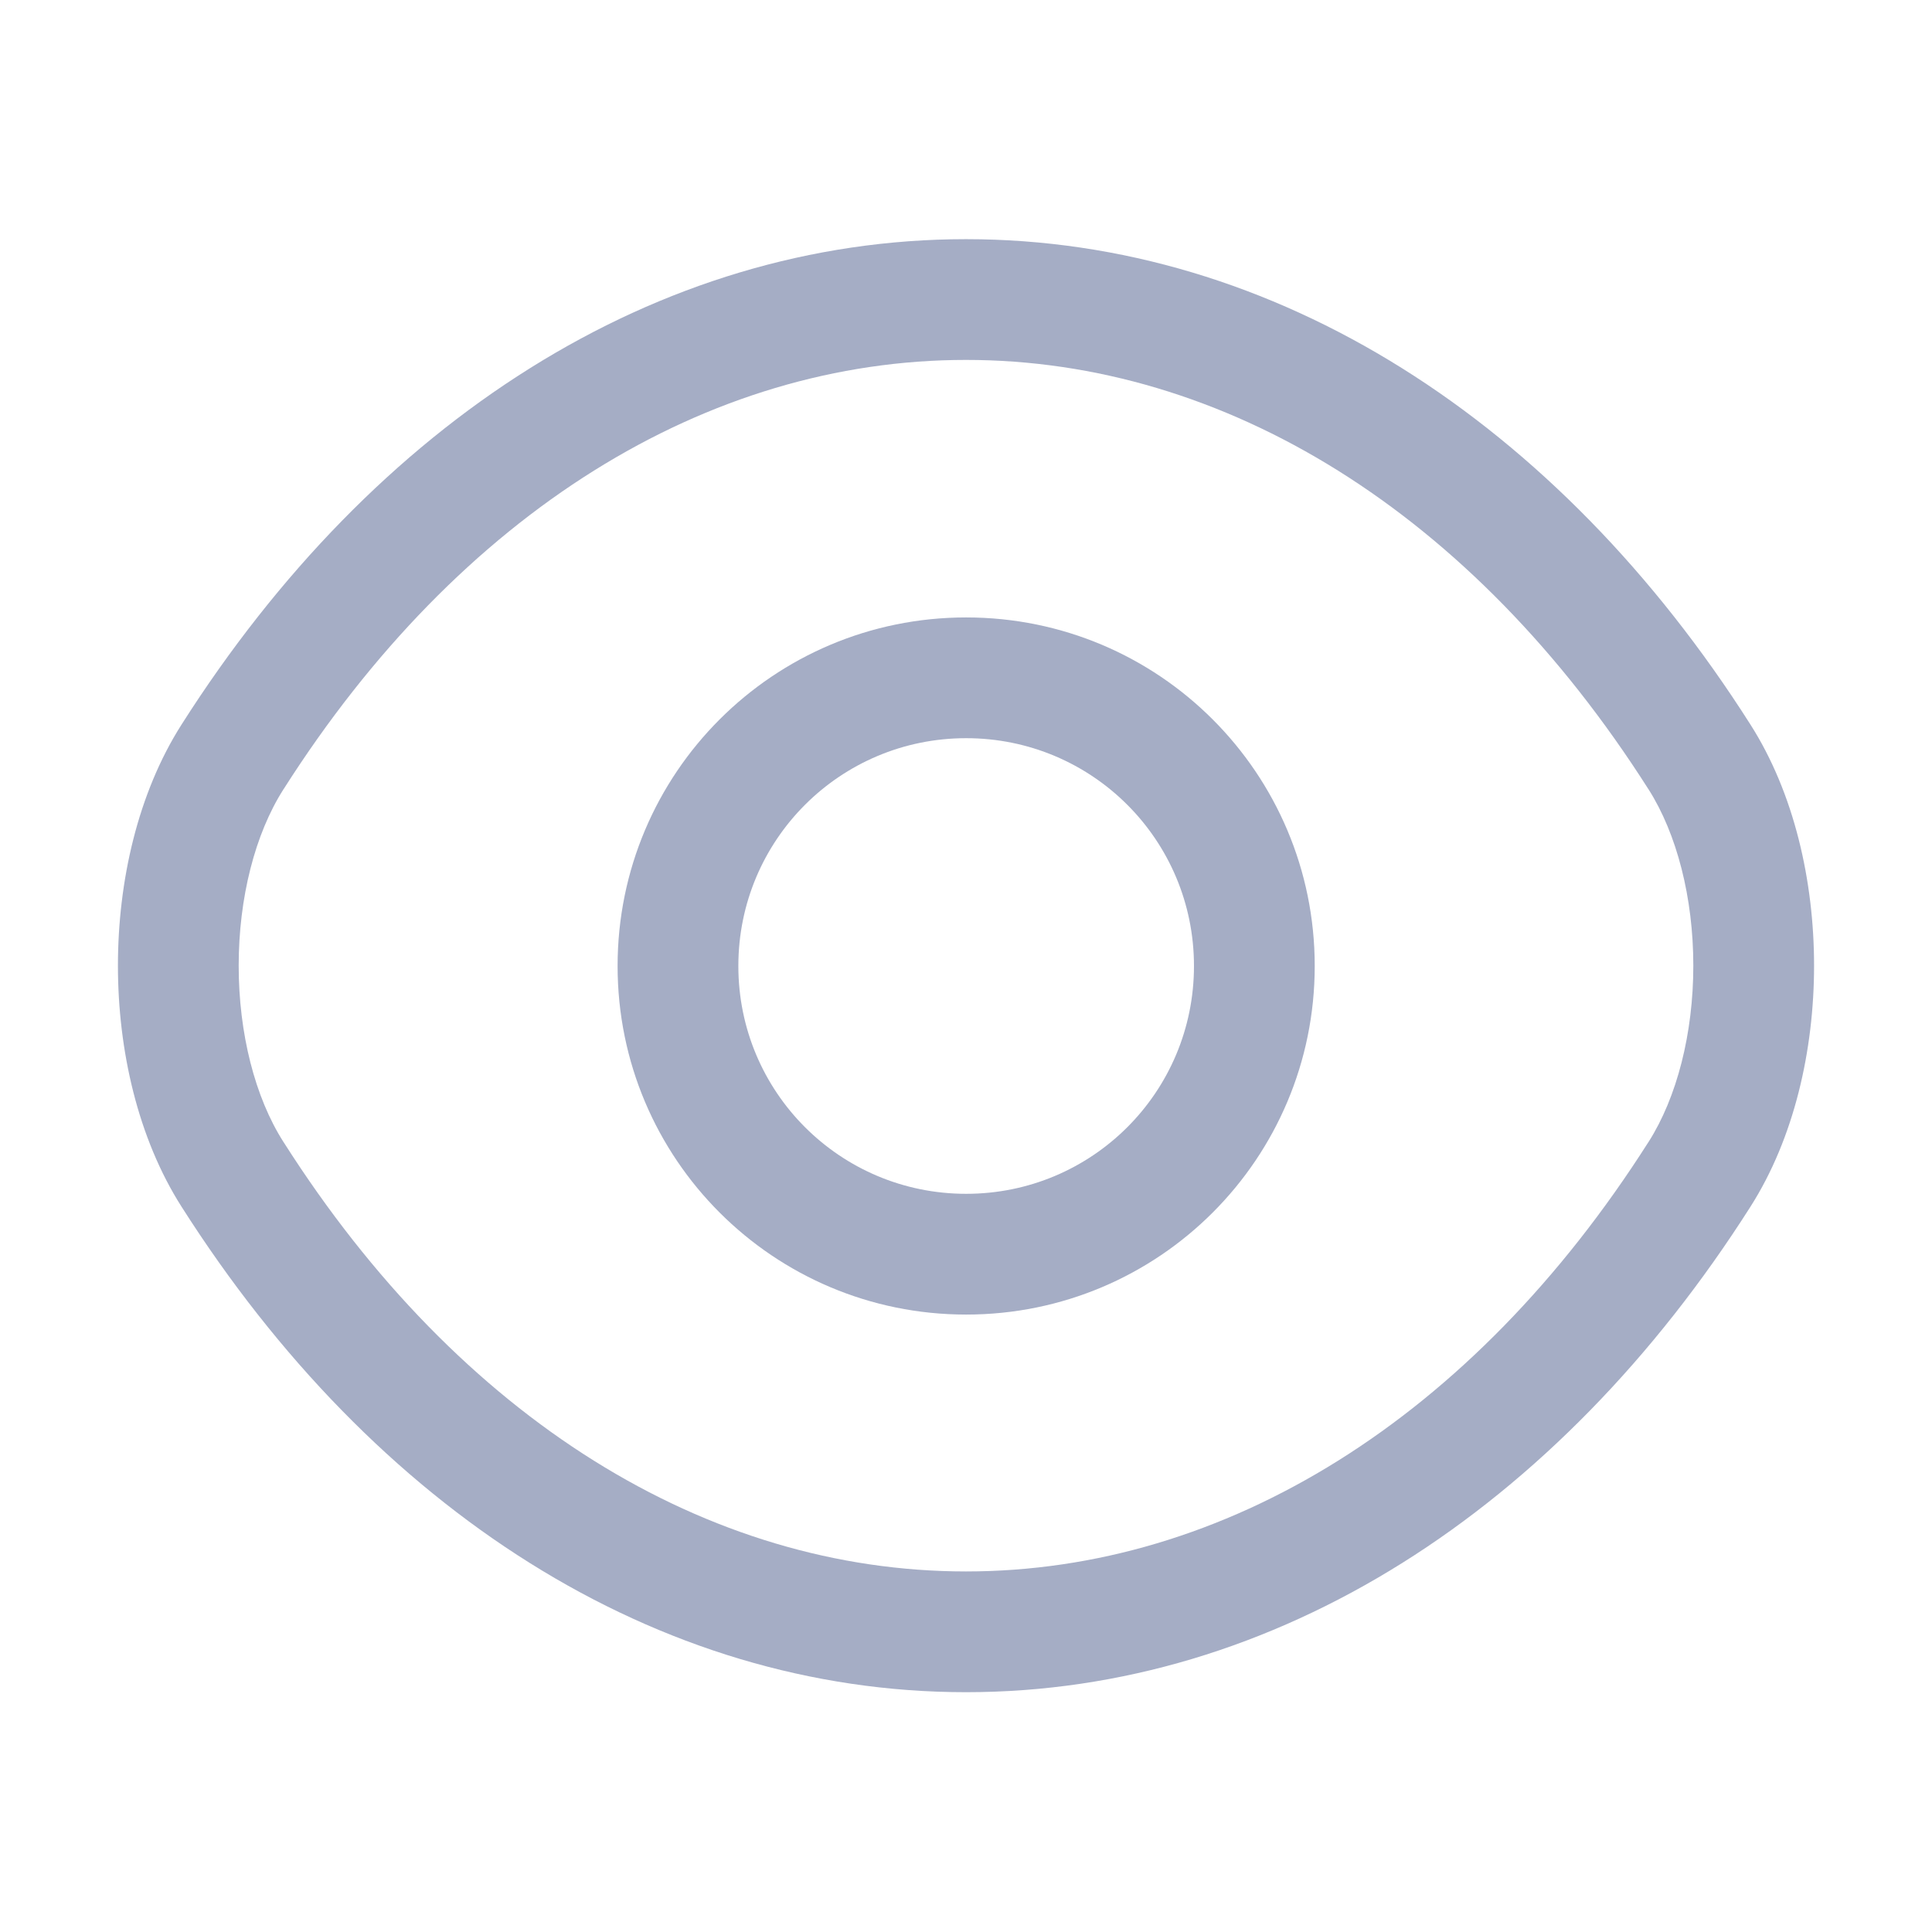 <svg width="24" height="24" viewBox="0 0 24 24" fill="none" xmlns="http://www.w3.org/2000/svg">
<path fill-rule="evenodd" clip-rule="evenodd" d="M12.002 9.17C10.436 9.17 9.172 10.434 9.172 12C9.172 13.566 10.436 14.83 12.002 14.83C13.568 14.83 14.832 13.566 14.832 12C14.832 10.434 13.568 9.17 12.002 9.17ZM7.672 12C7.672 9.606 9.608 7.67 12.002 7.67C14.396 7.67 16.332 9.606 16.332 12C16.332 14.394 14.396 16.33 12.002 16.33C9.608 16.33 7.672 14.394 7.672 12Z" fill="#A5ADC5"/>
<path fill-rule="evenodd" clip-rule="evenodd" d="M2.257 8.998C4.648 5.239 8.152 2.971 12 2.971C15.848 2.971 19.352 5.239 21.743 8.998C22.288 9.852 22.535 10.947 22.535 11.996C22.535 13.044 22.288 14.139 21.743 14.993C19.352 18.752 15.848 21.021 12 21.021C8.152 21.021 4.648 18.752 2.257 14.993C1.712 14.139 1.465 13.044 1.465 11.996C1.465 10.947 1.712 9.852 2.257 8.998ZM12 4.471C8.788 4.471 5.712 6.362 3.523 9.803L3.522 9.804C3.167 10.36 2.965 11.155 2.965 11.996C2.965 12.836 3.167 13.632 3.522 14.187L3.523 14.188C5.712 17.63 8.788 19.521 12 19.521C15.212 19.521 18.288 17.63 20.477 14.188L20.478 14.187C20.832 13.632 21.035 12.836 21.035 11.996C21.035 11.155 20.832 10.36 20.478 9.804L20.477 9.803C18.288 6.362 15.212 4.471 12 4.471Z" fill="#A5ADC5"/>
</svg>
